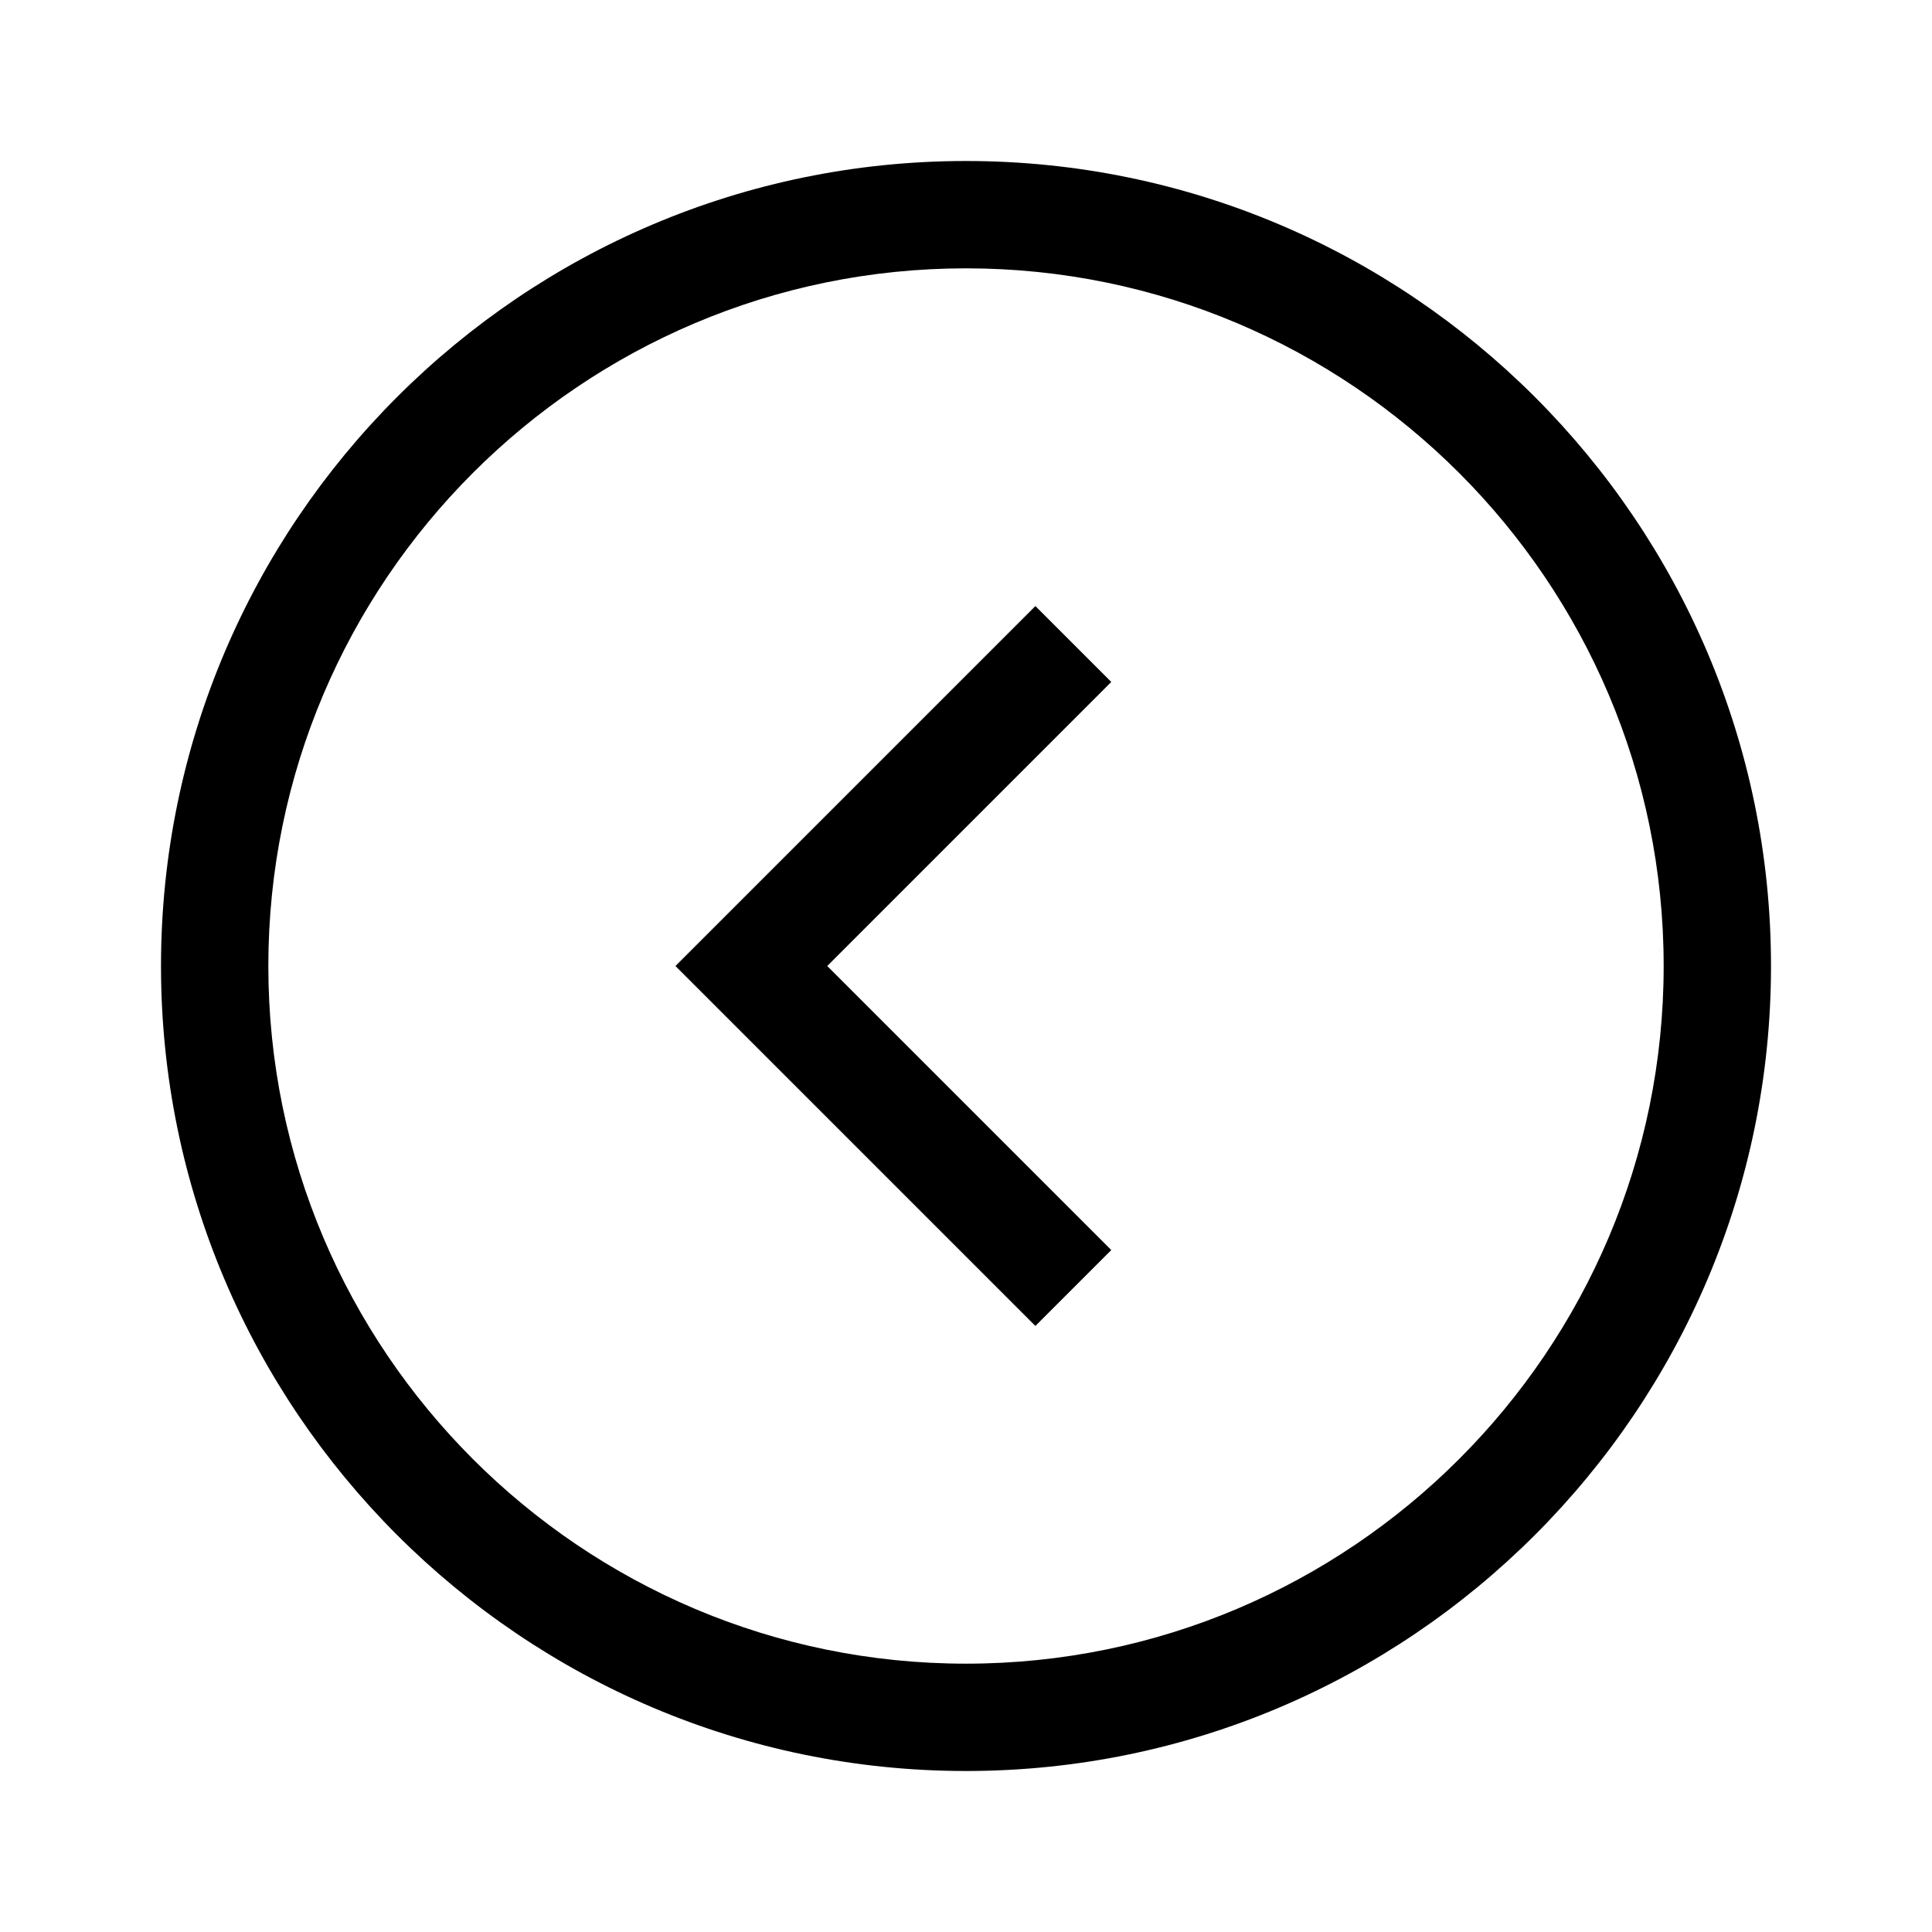 <svg xmlns="http://www.w3.org/2000/svg" width="36" height="36" viewBox="0 0 36 36">
  <g fill-rule="evenodd">
    <path d="M18,31 C25.168,31 31,25.168 31,18 C31,10.832 25.168,5 18,5 C10.832,5 5,10.832 5,18 C5,25.168 10.832,31 18,31 M18,3 C26.271,3 33,9.729 33,18 C33,26.271 26.271,33 18,33 C9.729,33 3,26.271 3,18 C3,9.729 9.729,3 18,3"/>
    <polygon points="19.293 11.293 20.707 12.707 15.414 18 20.707 23.293 19.293 24.707 12.586 18"/>
  </g>
</svg>
